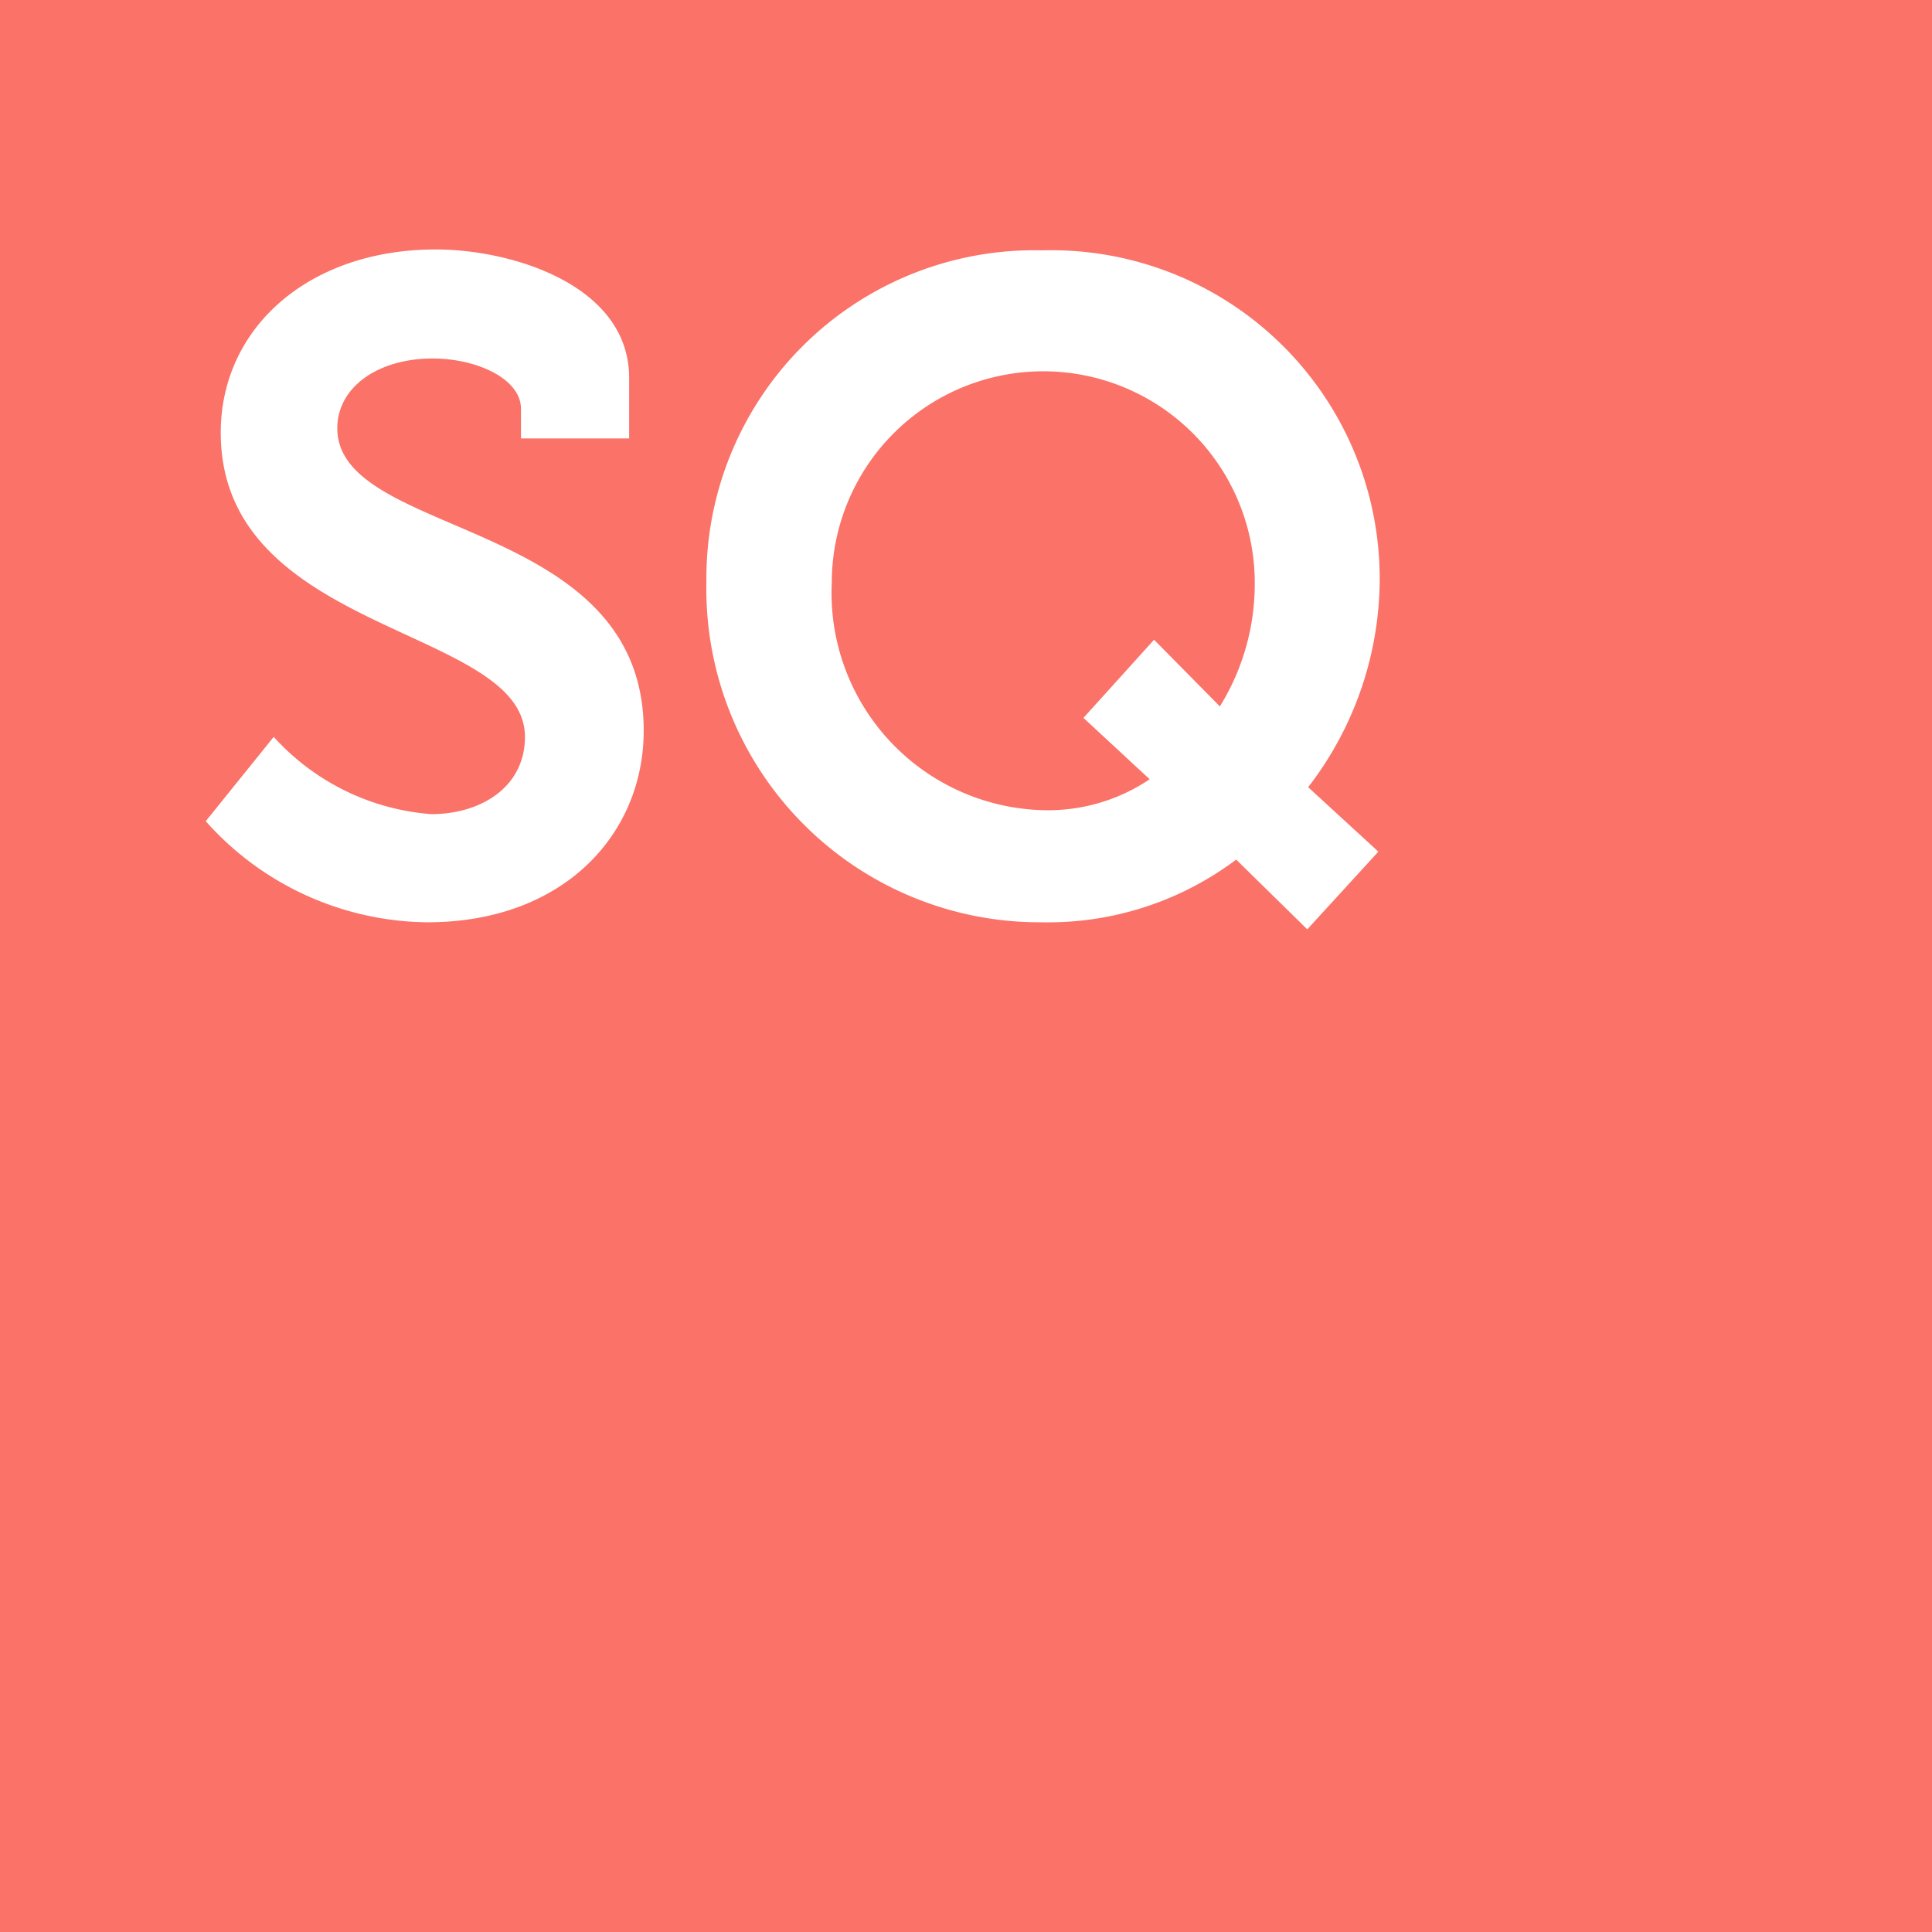 <svg id="Layer_1" data-name="Layer 1" xmlns="http://www.w3.org/2000/svg" viewBox="0 0 43.76 43.76"><defs><style>.cls-1{fill:#fa7268;}.cls-2{fill:#fff;}</style></defs><rect class="cls-1" width="43.76" height="43.76"/><path class="cls-2" d="M6.2,16.69a5.35,5.35,0,0,0,3.57,1.75c1.12,0,2.12-.61,2.12-1.75C11.89,14.18,5,14.39,5,9.8,5,7.42,7,5.65,9.87,5.65c1.73,0,4.38.81,4.38,2.91V9.93H11.8V9.26c0-.68-1-1.14-2-1.14-1.24,0-2.16.65-2.16,1.58,0,2.51,6.94,2,6.94,6.85,0,2.34-1.81,4.34-4.9,4.34A6.8,6.8,0,0,1,4.66,18.6Z"/><path class="cls-2" d="M23.61,5.67a7.44,7.44,0,0,1,7.64,7.52,7.74,7.74,0,0,1-1.62,4.64l1.59,1.46-1.61,1.76L28,19.47a7.09,7.09,0,0,1-4.4,1.42,7.55,7.55,0,0,1-7.6-7.7A7.43,7.43,0,0,1,23.61,5.67Zm0,12.68a4.12,4.12,0,0,0,2.43-.7l-1.5-1.39,1.6-1.77L27.63,16a5.26,5.26,0,0,0,.79-2.8,4.79,4.79,0,1,0-9.58,0A4.92,4.92,0,0,0,23.61,18.35Z"/></svg>